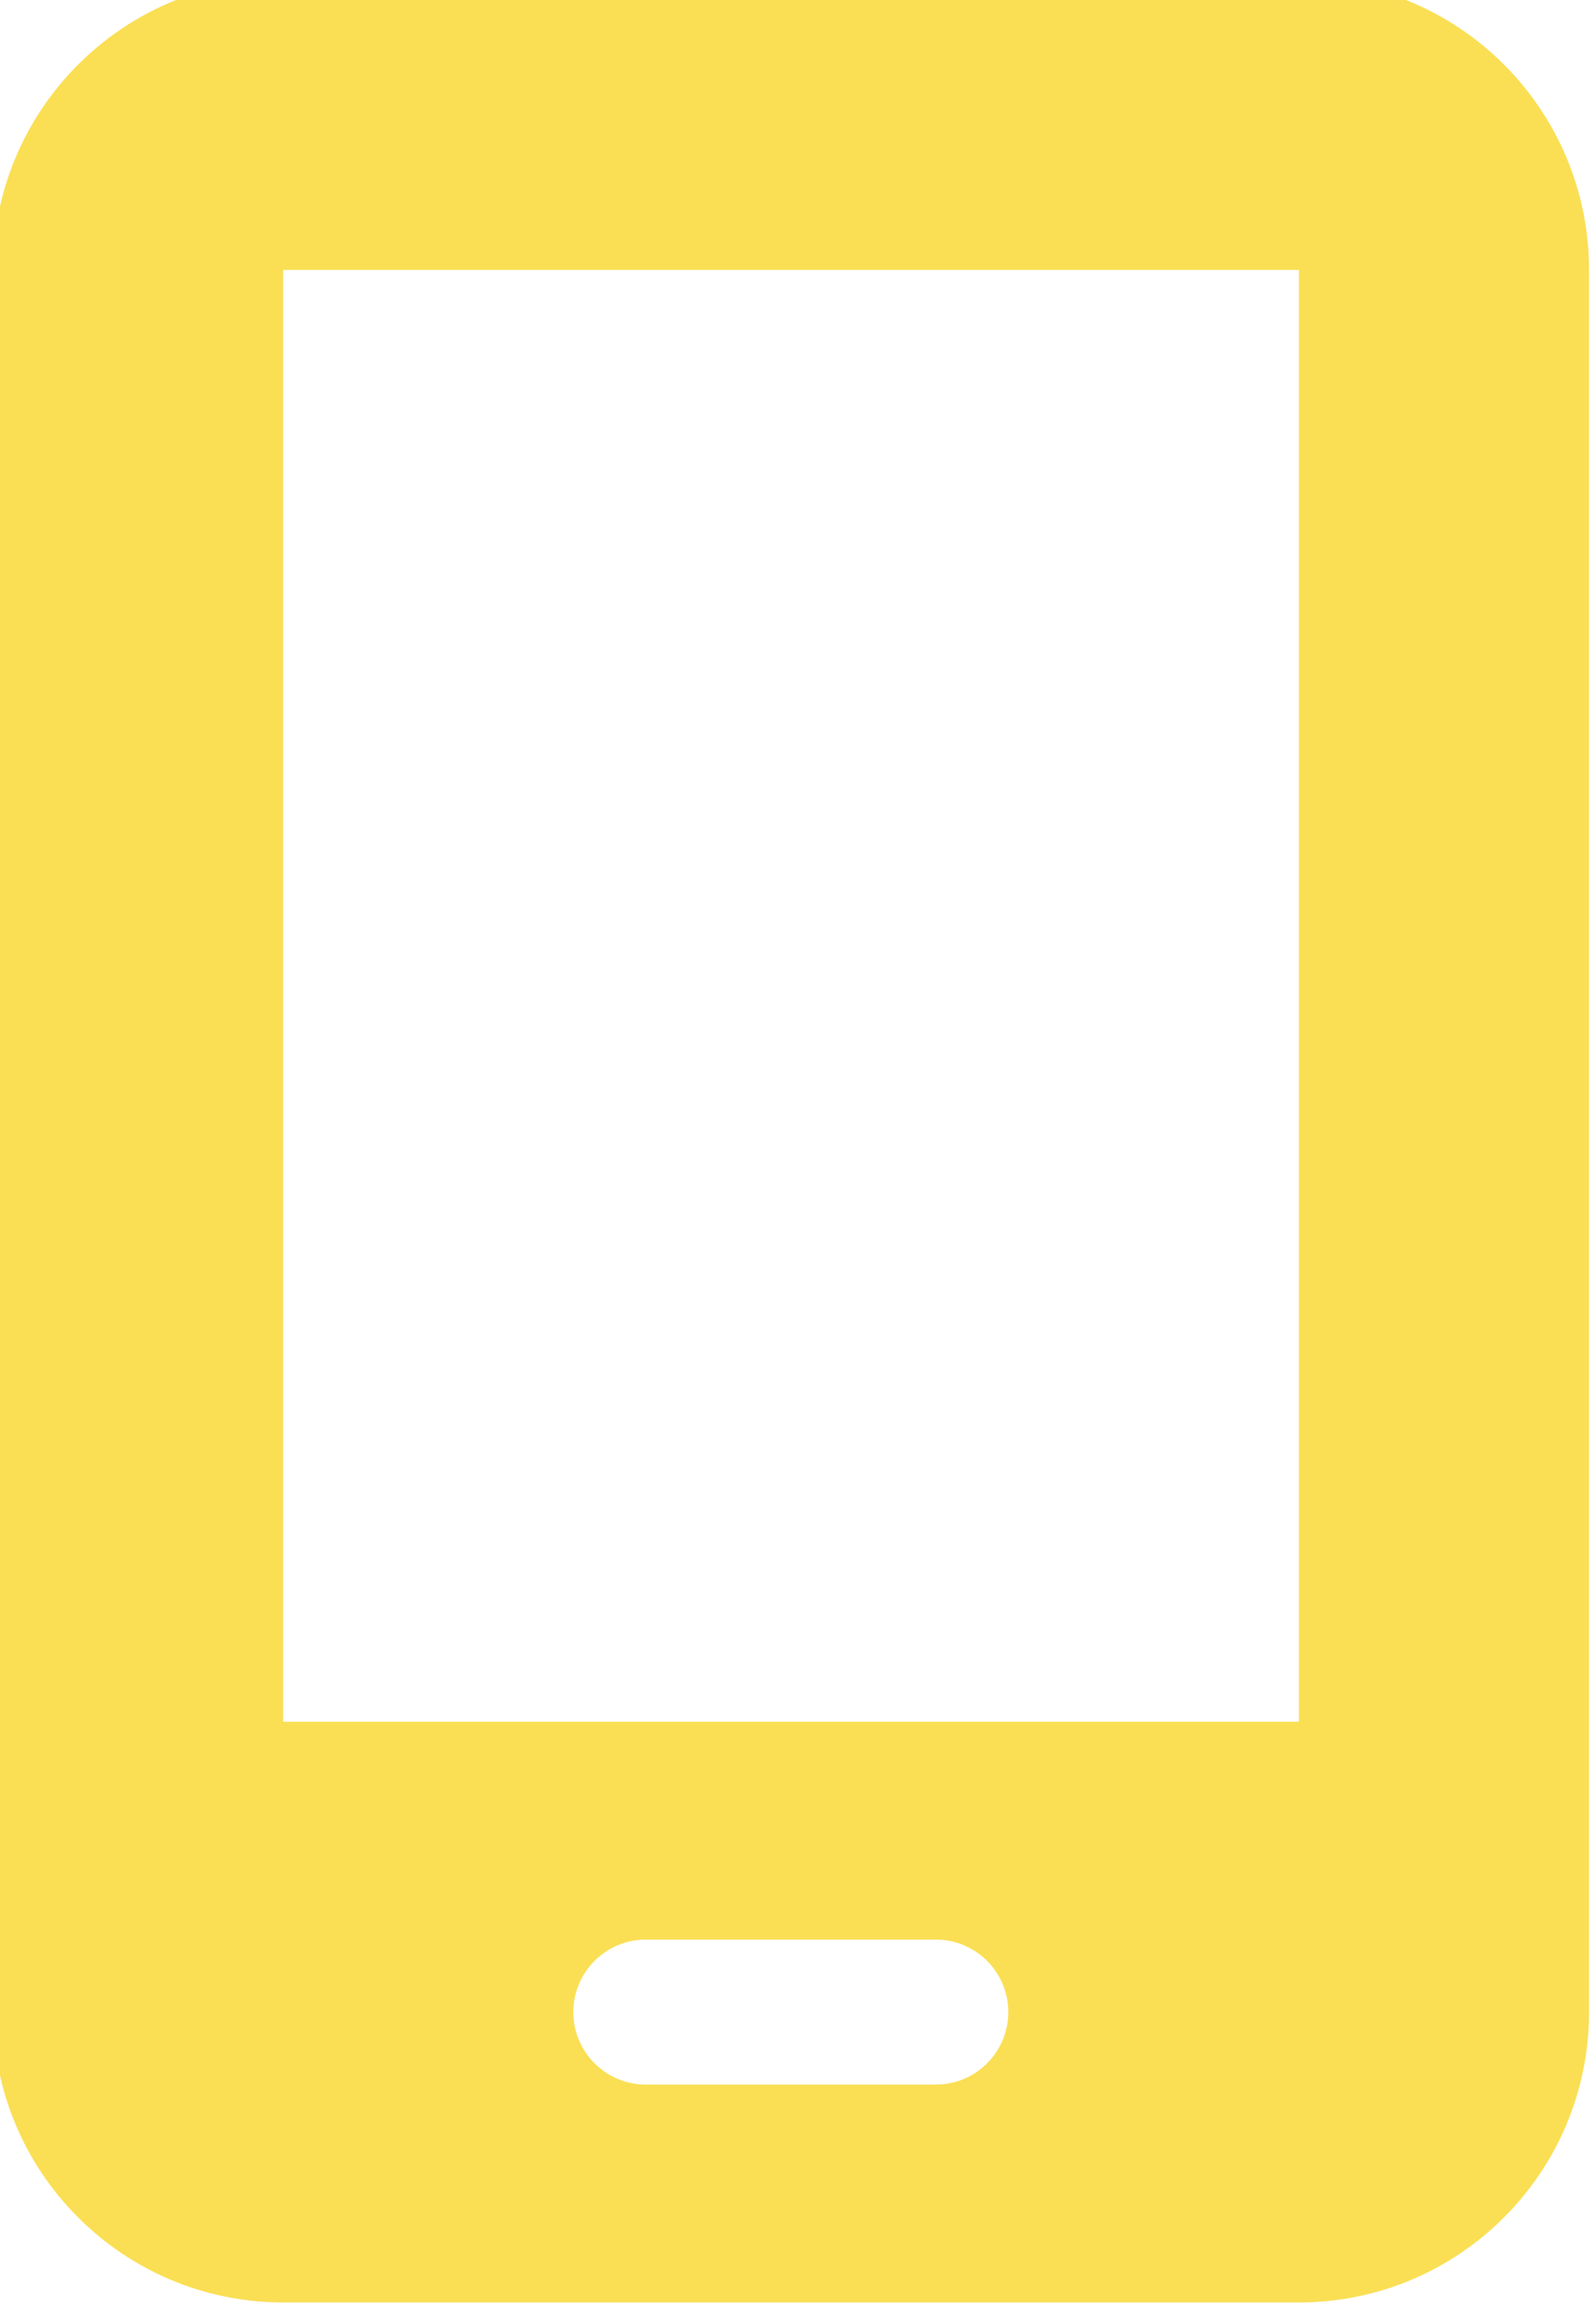 <svg xmlns="http://www.w3.org/2000/svg" viewBox="0 0 34.38 50"><path d="M-.15 5.81c0-3.45 2.8-6.25 6.25-6.25h21.88c3.45 0 6.25 2.8 6.25 6.25v37.5c0 3.45-2.8 6.25-6.25 6.25H6.1c-3.45 0-6.25-2.8-6.25-6.25V5.81zm12.5 37.5c0 .86.7 1.56 1.56 1.56h6.25c.86 0 1.56-.7 1.56-1.56s-.7-1.56-1.56-1.56h-6.25c-.86 0-1.56.7-1.56 1.56zm15.63-37.5H6.1v31.25h21.88V5.81z" fill="#fadf54" stroke-width="0"/></svg>
